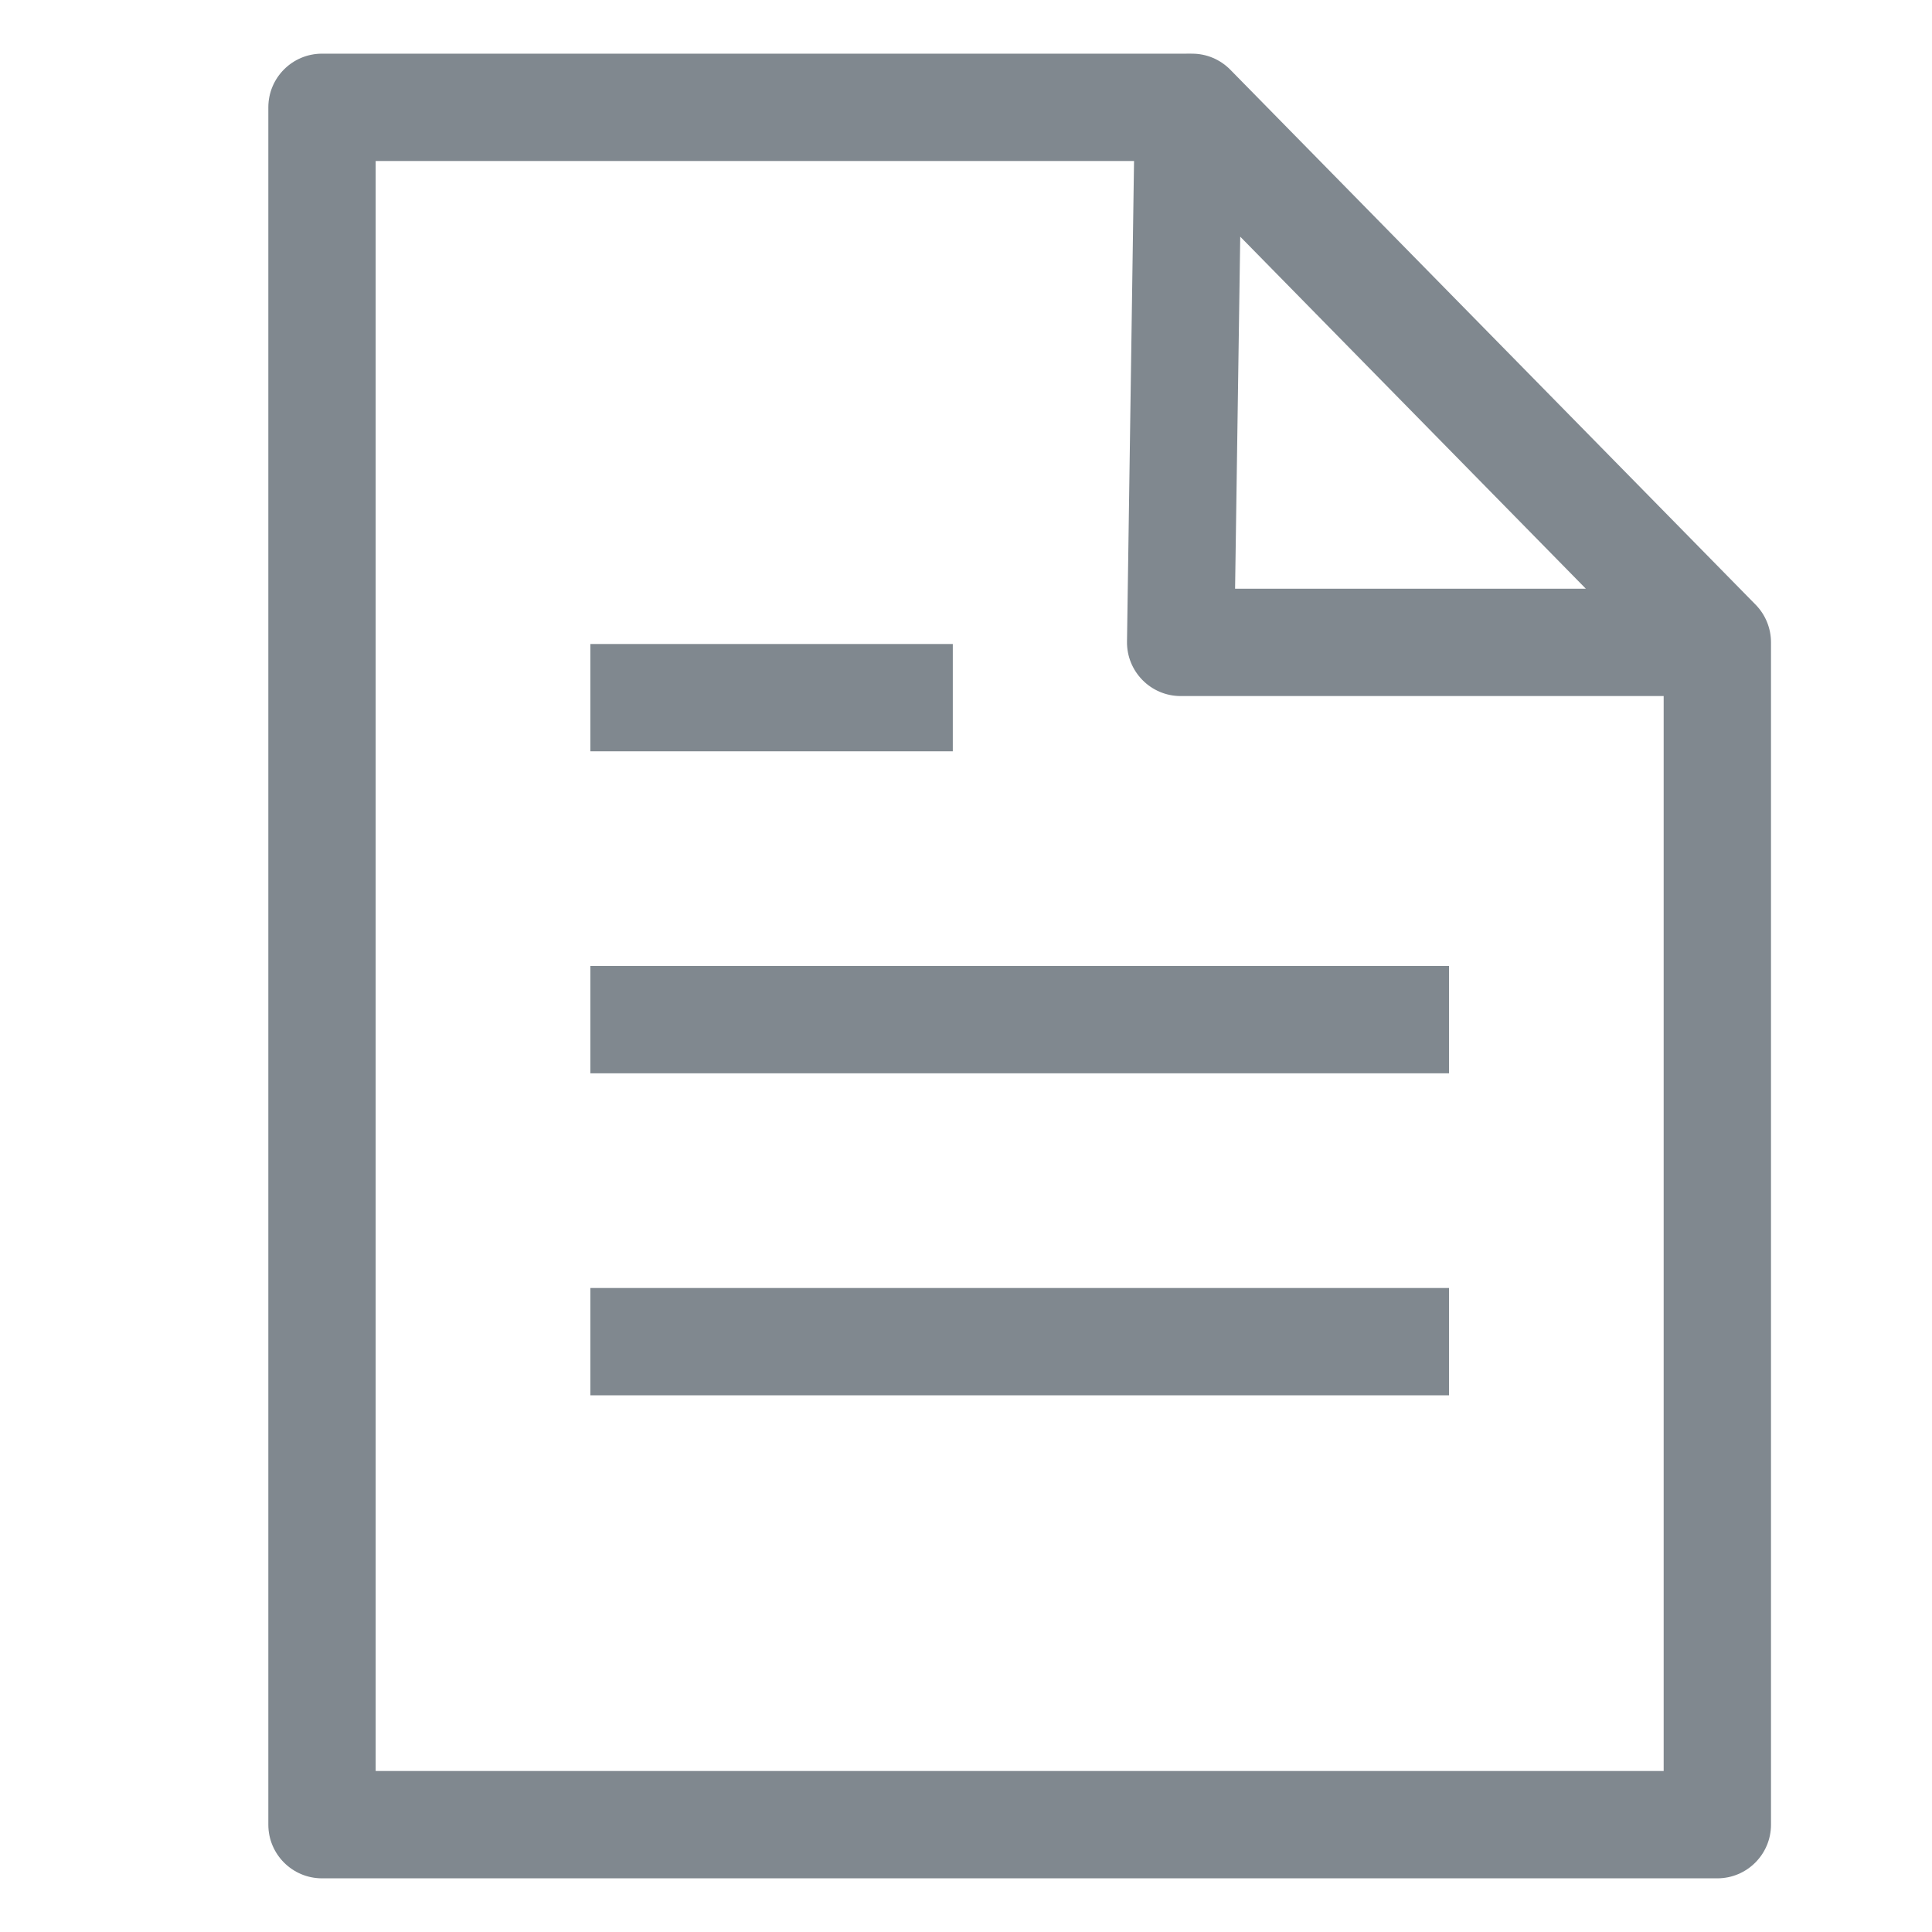<?xml version="1.0" encoding="UTF-8"?>
<svg width="18px" height="18px" viewBox="0 0 18 18" version="1.1" xmlns="http://www.w3.org/2000/svg" xmlns:xlink="http://www.w3.org/1999/xlink">
    <!-- Generator: Sketch 56.3 (81716) - https://sketch.com -->
    <title>file_nor</title>
    <desc>Created with Sketch.</desc>
    <g id="file_nor" stroke="none" stroke-width="1" fill="none" fill-rule="evenodd">
        <path d="M11.507,5.485 L14.775,5.485 L11.555,2.205 L11.507,5.485 Z M11.43,0.65 L16.323,5.634 C16.634,5.951 16.41,6.485 15.966,6.485 L11,6.485 C10.721,6.485 10.496,6.256 10.5,5.977 L10.573,0.993 C10.579,0.549 11.119,0.333 11.43,0.65 Z M3.5,1.5 L3.5,16.5 L15.5,16.5 L15.5,6.189 L10.897,1.5 L3.5,1.5 Z M3,0.5 L11.107,0.5 C11.241,0.5 11.369,0.554 11.463,0.65 L16.357,5.634 C16.449,5.728 16.5,5.854 16.5,5.985 L16.5,17 C16.5,17.276 16.276,17.5 16,17.5 L3,17.5 C2.724,17.5 2.5,17.276 2.5,17 L2.5,1 C2.5,0.724 2.724,0.5 3,0.5 Z M5.5,7 L5.5,6 L8.877,6 L8.877,7 L5.5,7 Z M5.5,10 L5.5,9 L13.5,9 L13.5,10 L5.5,10 Z M5.5,13 L5.5,12 L13.5,12 L13.5,13 L5.5,13 Z" id="形状" fill="#80888F" fill-rule="nonzero"></path>
    </g>
</svg>
